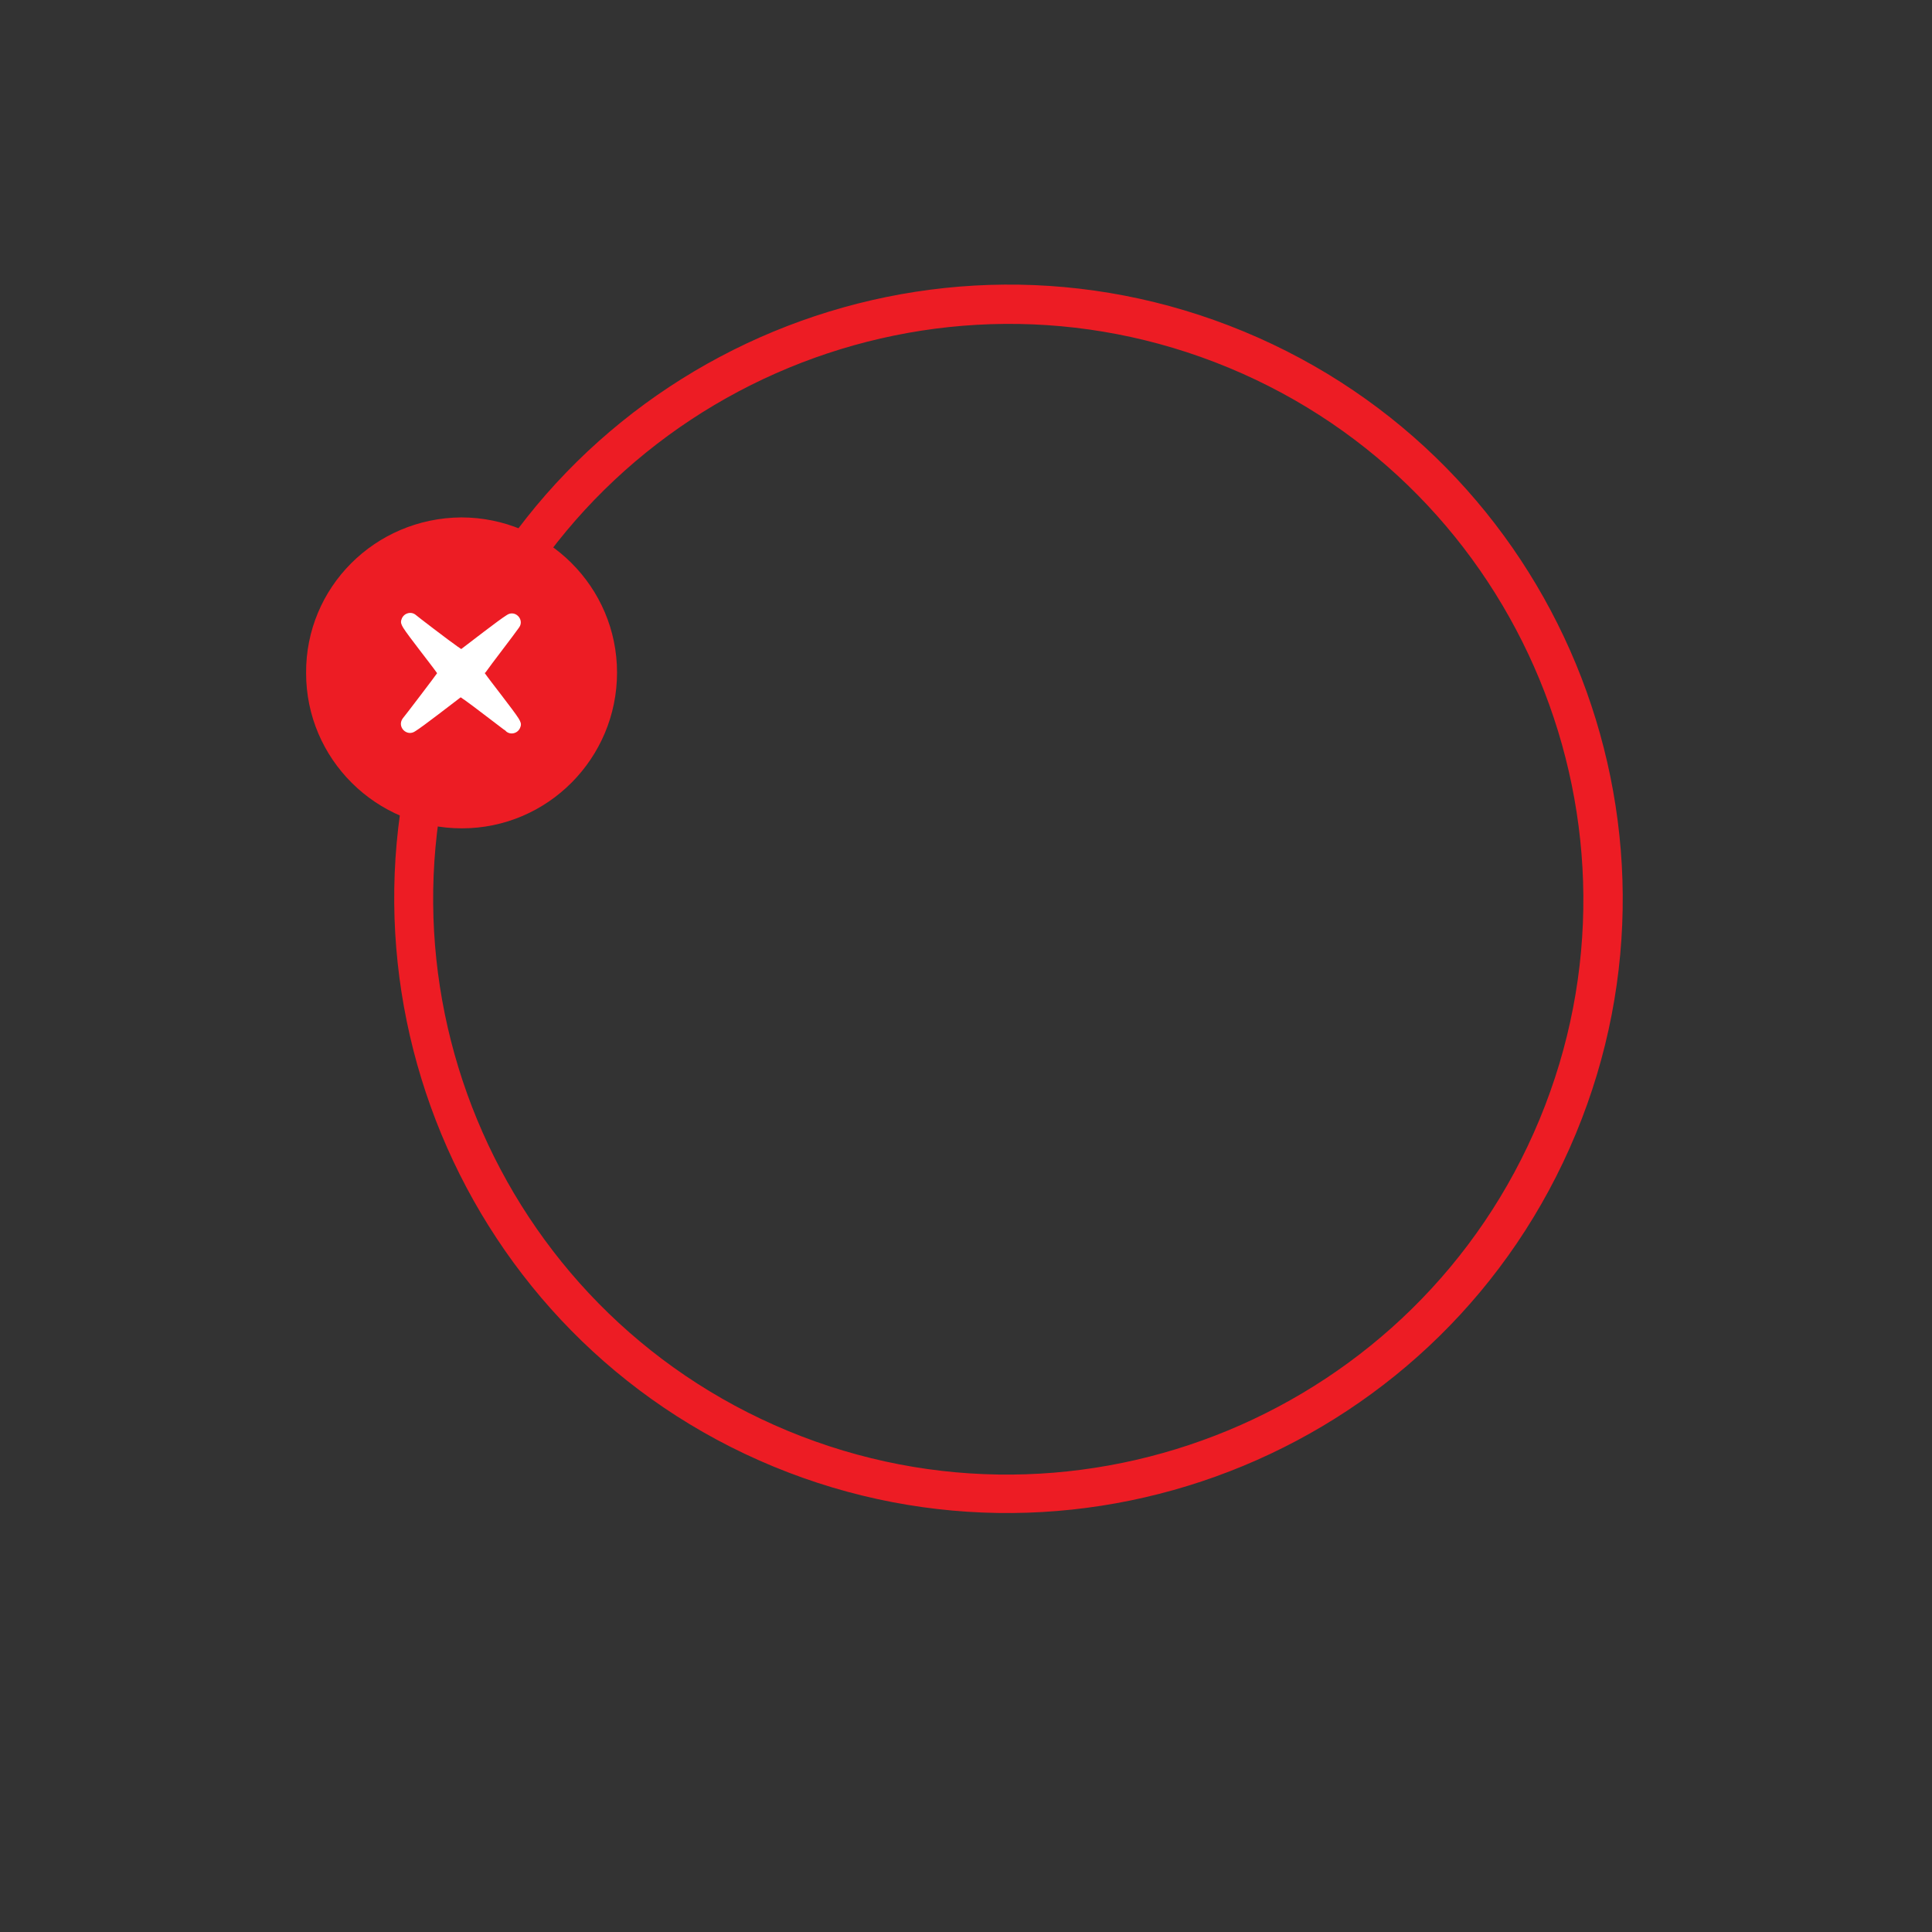 <?xml version="1.0" encoding="utf-8"?>
<!-- Generator: Adobe Illustrator 18.0.0, SVG Export Plug-In . SVG Version: 6.00 Build 0)  -->
<!DOCTYPE svg PUBLIC "-//W3C//DTD SVG 1.1//EN" "http://www.w3.org/Graphics/SVG/1.1/DTD/svg11.dtd">
<svg version="1.1" id="Layer_1" xmlns="http://www.w3.org/2000/svg" xmlns:xlink="http://www.w3.org/1999/xlink" x="0px" y="0px"
	 width="320px" height="320px" viewBox="0 0 320 320" enable-background="new 0 0 320 320" xml:space="preserve">
<rect x="0" y="0" width="320" height="320" fill="#333333" stroke="none"/>
<path fill="#ED1C24" d="M73,110C94.5,58.1,154.1,33.4,206,54.9S282.5,136,261,187.8s-81.1,76.5-132.9,55.1S51.6,161.8,73,110z
	 M255,185.4c20.1-48.5-3-104.4-51.5-124.5S99.1,63.9,79,112.5s3,104.4,51.5,124.5S234.9,233.9,255,185.4z"/>
<g>
	<path fill="#ED1C24" d="M76.4,85.7c14.2,0,25.8,11.5,25.8,25.7s-11.5,25.8-25.7,25.8s-25.8-11.5-25.8-25.7
		C50.6,97.3,62.1,85.8,76.4,85.7z"/>
	<path fill="#FFFFFF" d="M83.9,101.9c-1.3,0.8-6.3,4.7-7.5,5.6c-0.2-0.1-0.4-0.3-0.6-0.4c-1.3-0.9-6.8-5.1-7-5.3
		c-0.8-0.6-2-0.2-2.3,0.8c-0.2,0.5,0,0.9,0.3,1.4c0.8,1.3,4.7,6.2,5.6,7.5c-0.1,0.2-5.5,7.3-5.7,7.5c-1,1.4,0.7,3.1,2.1,2.1
		c1.3-0.8,6.3-4.7,7.5-5.6c0.2,0.1,0.4,0.3,0.6,0.4c1.3,0.9,6.2,4.7,6.5,4.9c0.2,0.1,0.3,0.2,0.5,0.4c0.8,0.6,2,0.2,2.3-0.8
		c0.2-0.5,0-0.9-0.3-1.4c-0.8-1.3-4.7-6.2-5.6-7.5c0,0,0-0.1,0.1-0.1c0.9-1.3,4.7-6.2,5.6-7.5C86.9,102.6,85.3,100.9,83.9,101.9z"/>
</g>
</svg>
